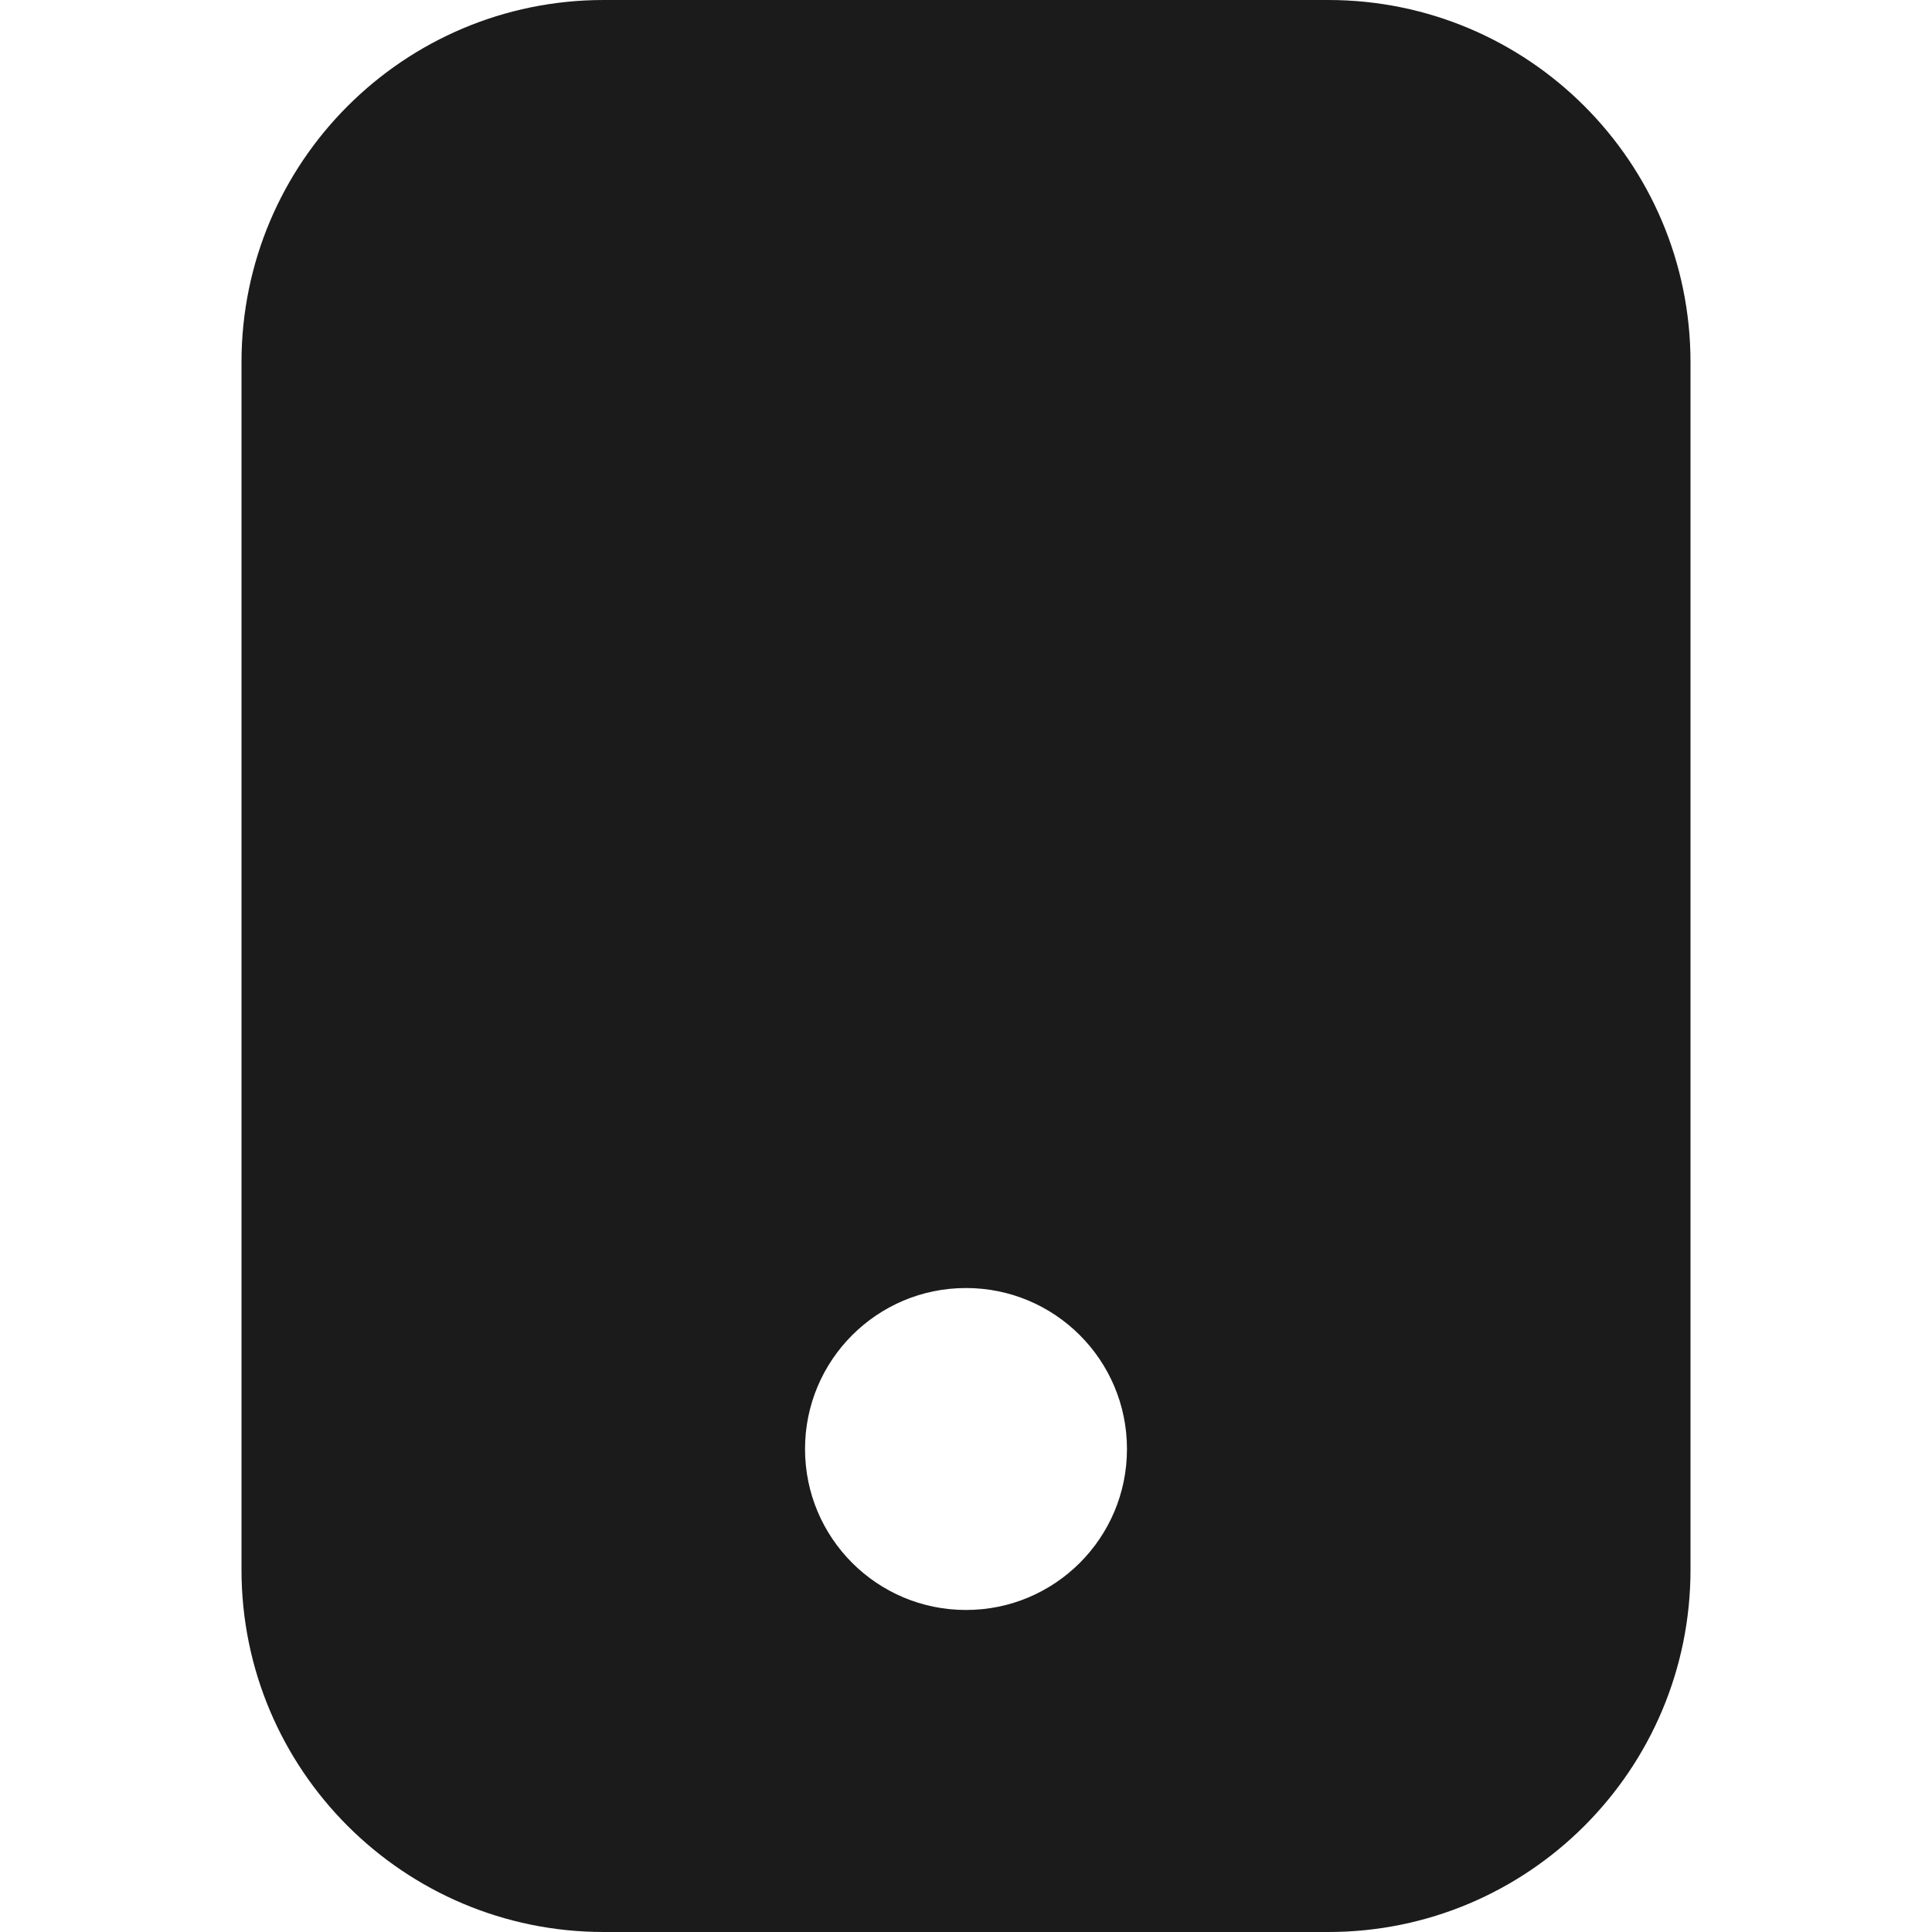 <svg width="22" height="22" viewBox="0 0 22 22" fill="none" xmlns="http://www.w3.org/2000/svg">
<path fill-rule="evenodd" clip-rule="evenodd" d="M19.25 4.125C19.25 1.847 17.403 0 15.125 0H6.875C4.597 0 2.75 1.847 2.75 4.125V17.875C2.75 20.153 4.597 22 6.875 22H15.125C17.403 22 19.25 20.153 19.25 17.875V4.125ZM11 18.333C9.987 18.333 9.167 17.513 9.167 16.5C9.167 15.488 9.987 14.667 11 14.667C12.013 14.667 12.833 15.488 12.833 16.5C12.833 17.513 12.013 18.333 11 18.333Z" fill="#1B1B1B"/>
</svg>
